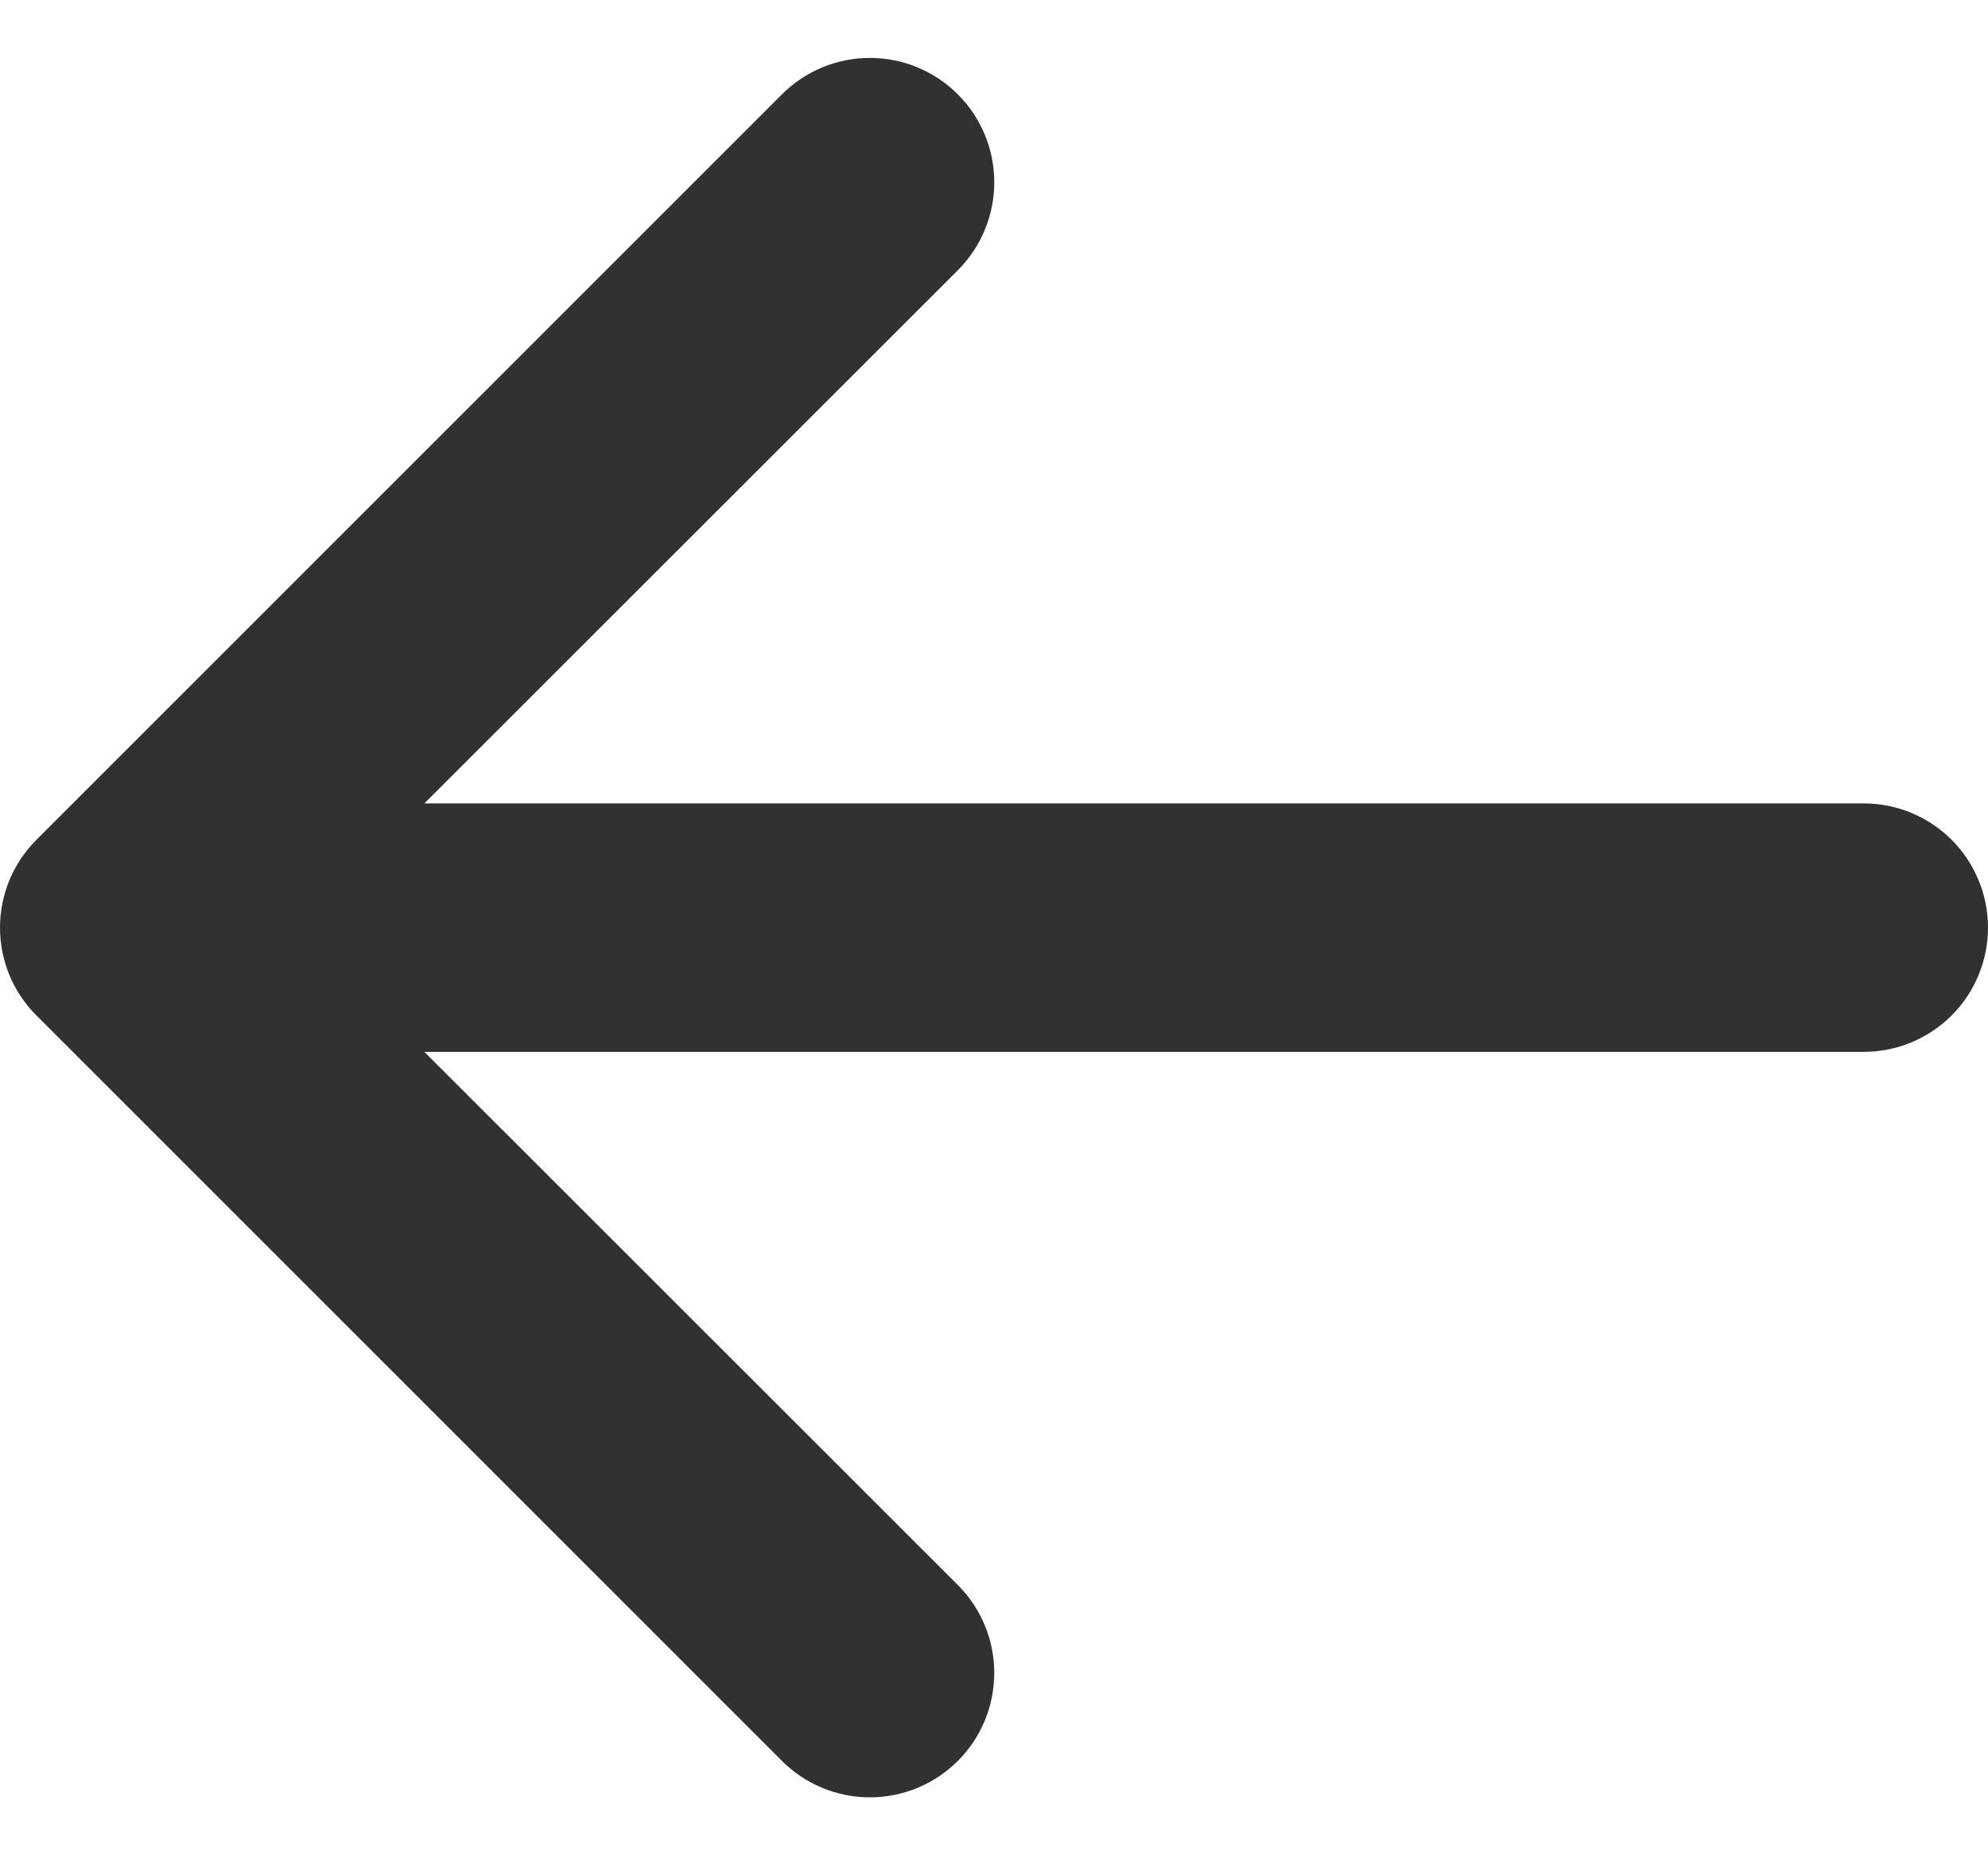 <svg width="30" height="28" viewBox="0 0 30 28" fill="none" xmlns="http://www.w3.org/2000/svg">
<path fill-rule="evenodd" clip-rule="evenodd" d="M30 14C30 14.497 29.802 14.974 29.451 15.326C29.099 15.677 28.622 15.875 28.125 15.875H6.404L14.454 23.921C14.629 24.096 14.767 24.303 14.861 24.53C14.956 24.758 15.004 25.002 15.004 25.249C15.004 25.495 14.956 25.739 14.861 25.967C14.767 26.195 14.629 26.402 14.454 26.576C14.28 26.75 14.073 26.889 13.845 26.983C13.617 27.077 13.373 27.126 13.127 27.126C12.88 27.126 12.636 27.077 12.409 26.983C12.181 26.889 11.974 26.75 11.8 26.576L0.551 15.327C0.376 15.153 0.238 14.946 0.143 14.719C0.049 14.491 0 14.246 0 14C0 13.753 0.049 13.509 0.143 13.281C0.238 13.054 0.376 12.847 0.551 12.673L11.8 1.424C12.152 1.072 12.629 0.874 13.127 0.874C13.625 0.874 14.102 1.072 14.454 1.424C14.806 1.776 15.004 2.253 15.004 2.751C15.004 3.249 14.806 3.727 14.454 4.079L6.404 12.125H28.125C28.622 12.125 29.099 12.323 29.451 12.674C29.802 13.026 30 13.503 30 14Z" fill="#313131"/>
</svg>
